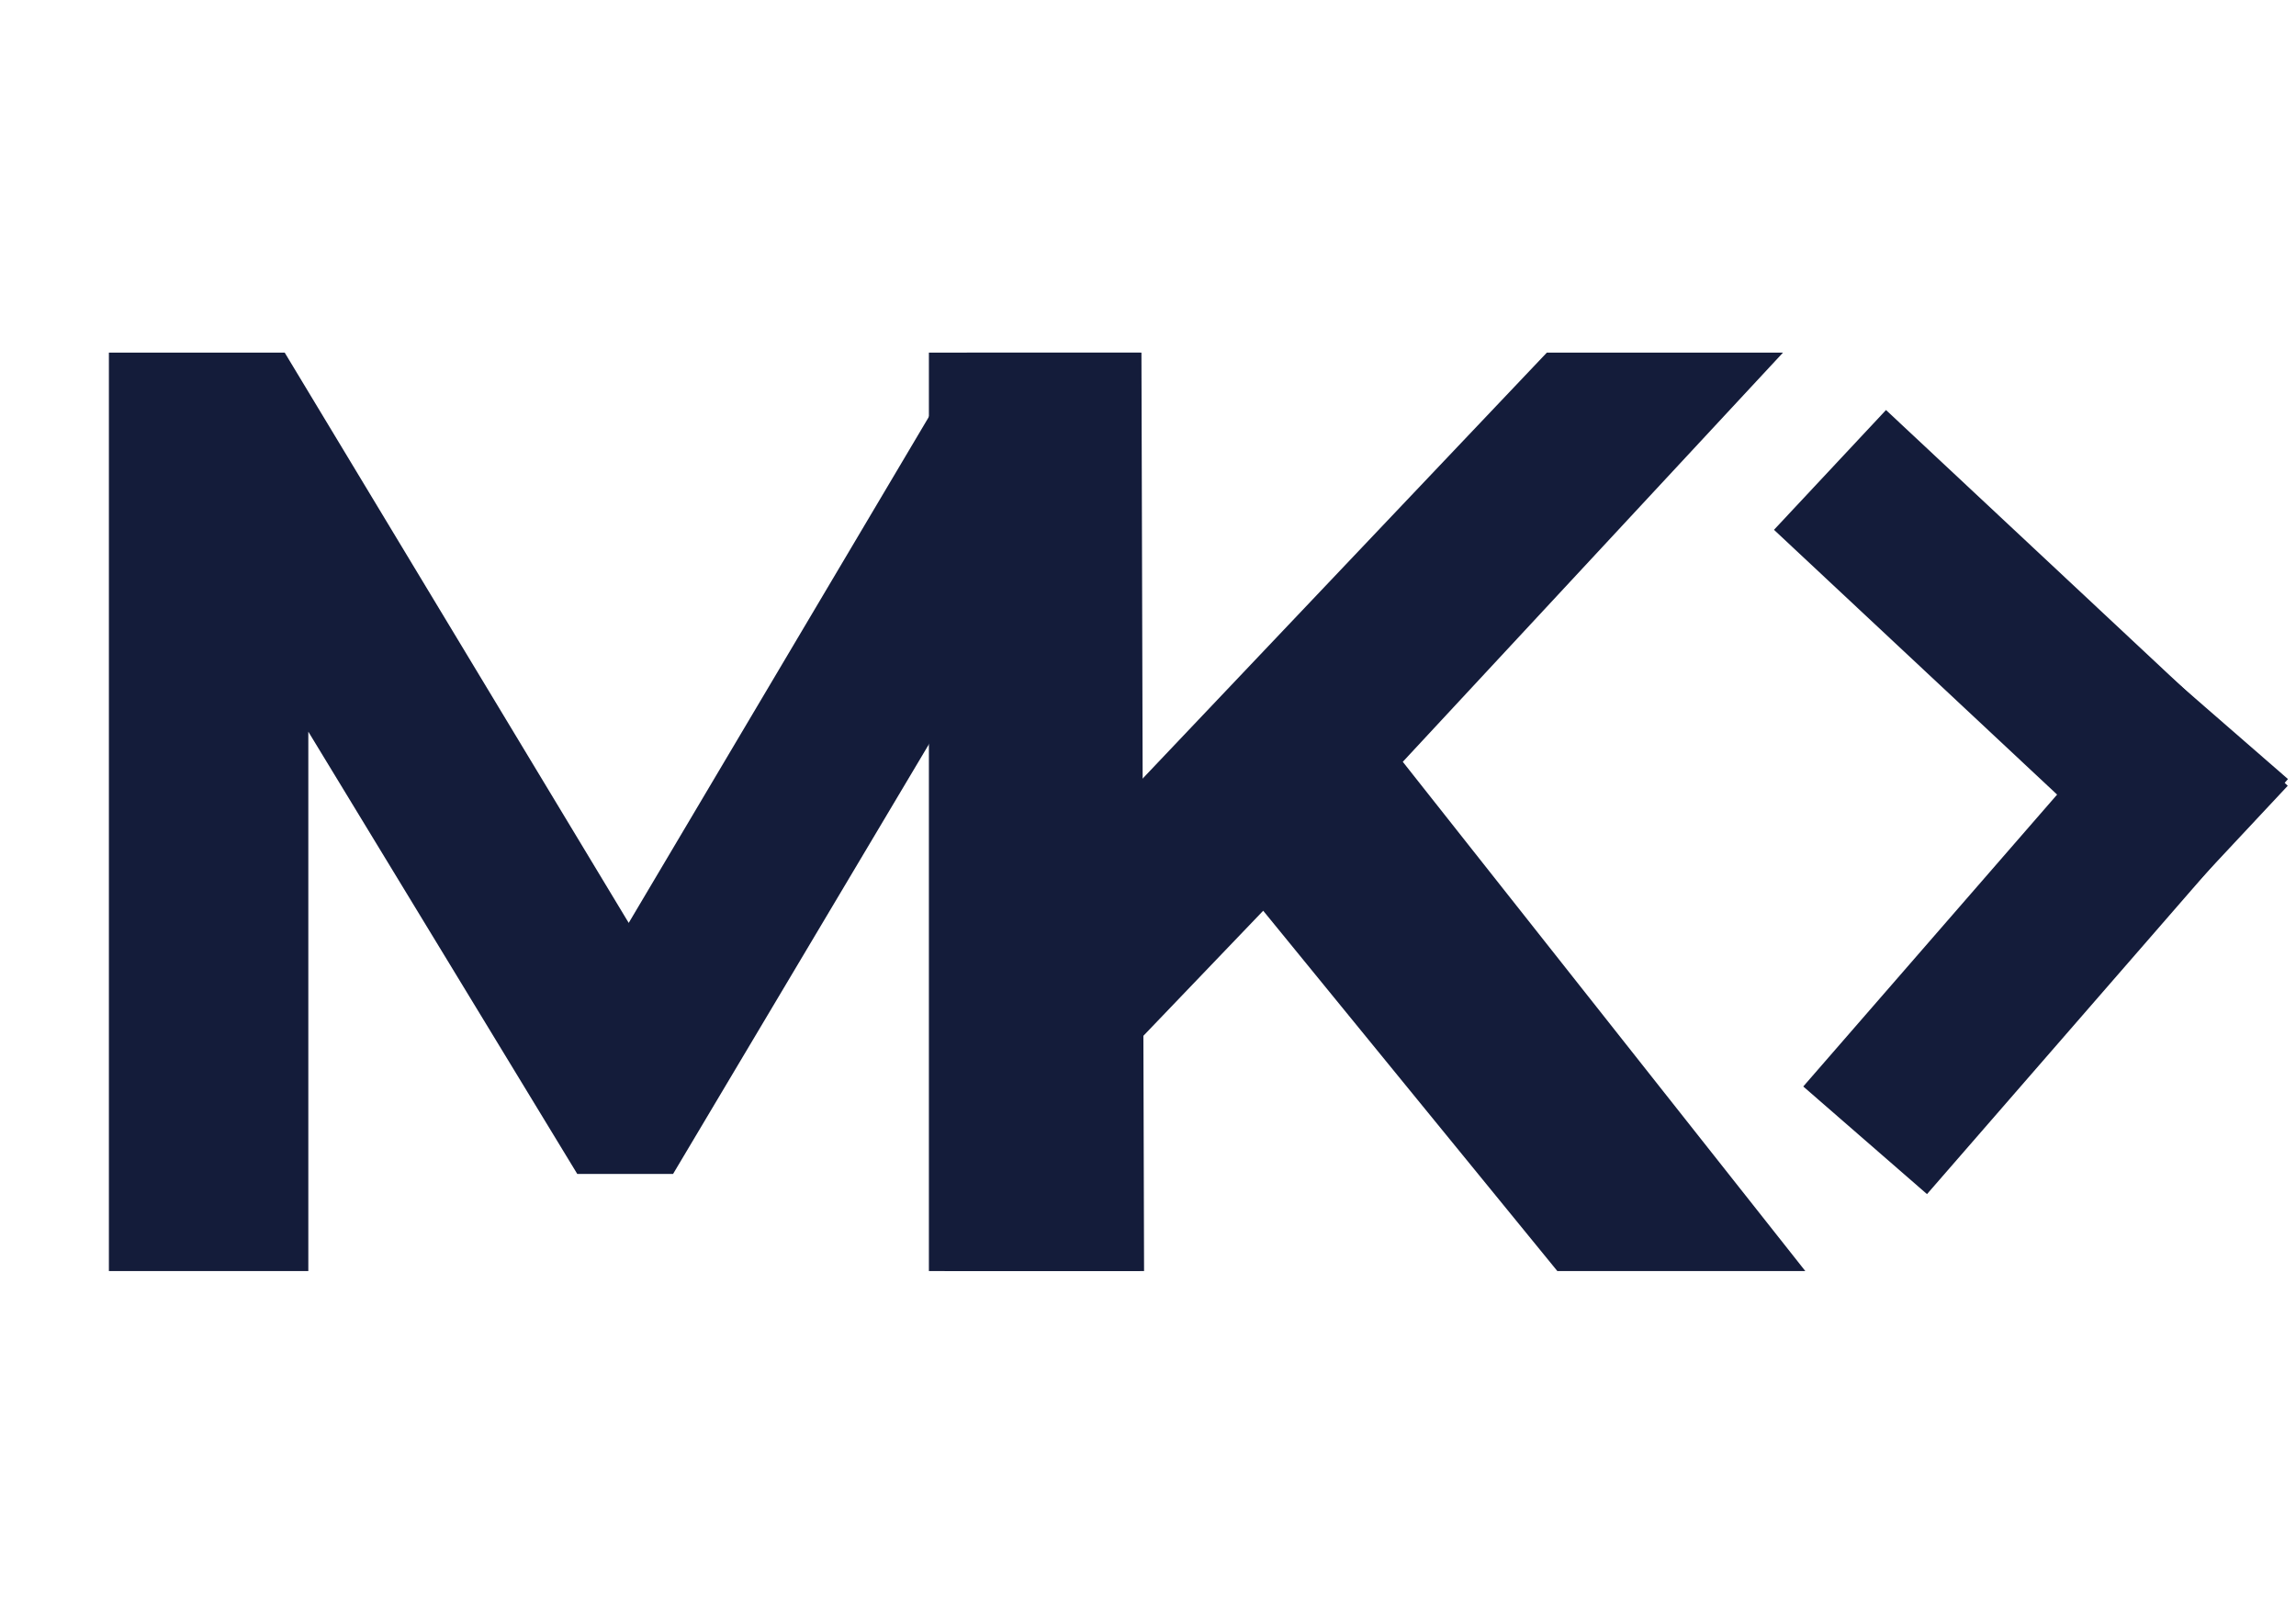 <svg width="56" height="39" viewBox="0 0 56 39" fill="none" xmlns="http://www.w3.org/2000/svg">
<path d="M2.656 31V8.6H6.944L16.48 24.408H14.208L23.584 8.6H27.84L27.904 31H23.04L23.008 16.056H23.904L16.416 28.632H14.08L6.432 16.056H7.52V31H2.656Z" fill="#141C3A"/>
<path d="M27.296 25.88L27.008 19.896L37.728 8.6H43.488L33.824 19L30.944 22.072L27.296 25.88ZM22.656 31V8.6H27.808V31H22.656ZM37.984 31L30.016 21.24L33.408 17.56L44.032 31H37.984Z" fill="#141C3A"/>
<line x1="45.491" y1="27.811" x2="54.295" y2="17.688" stroke="#141C3A" stroke-width="4"/>
<line x1="54.433" y1="20.625" x2="44.634" y2="11.461" stroke="#141C3A" stroke-width="4"/>
</svg>
